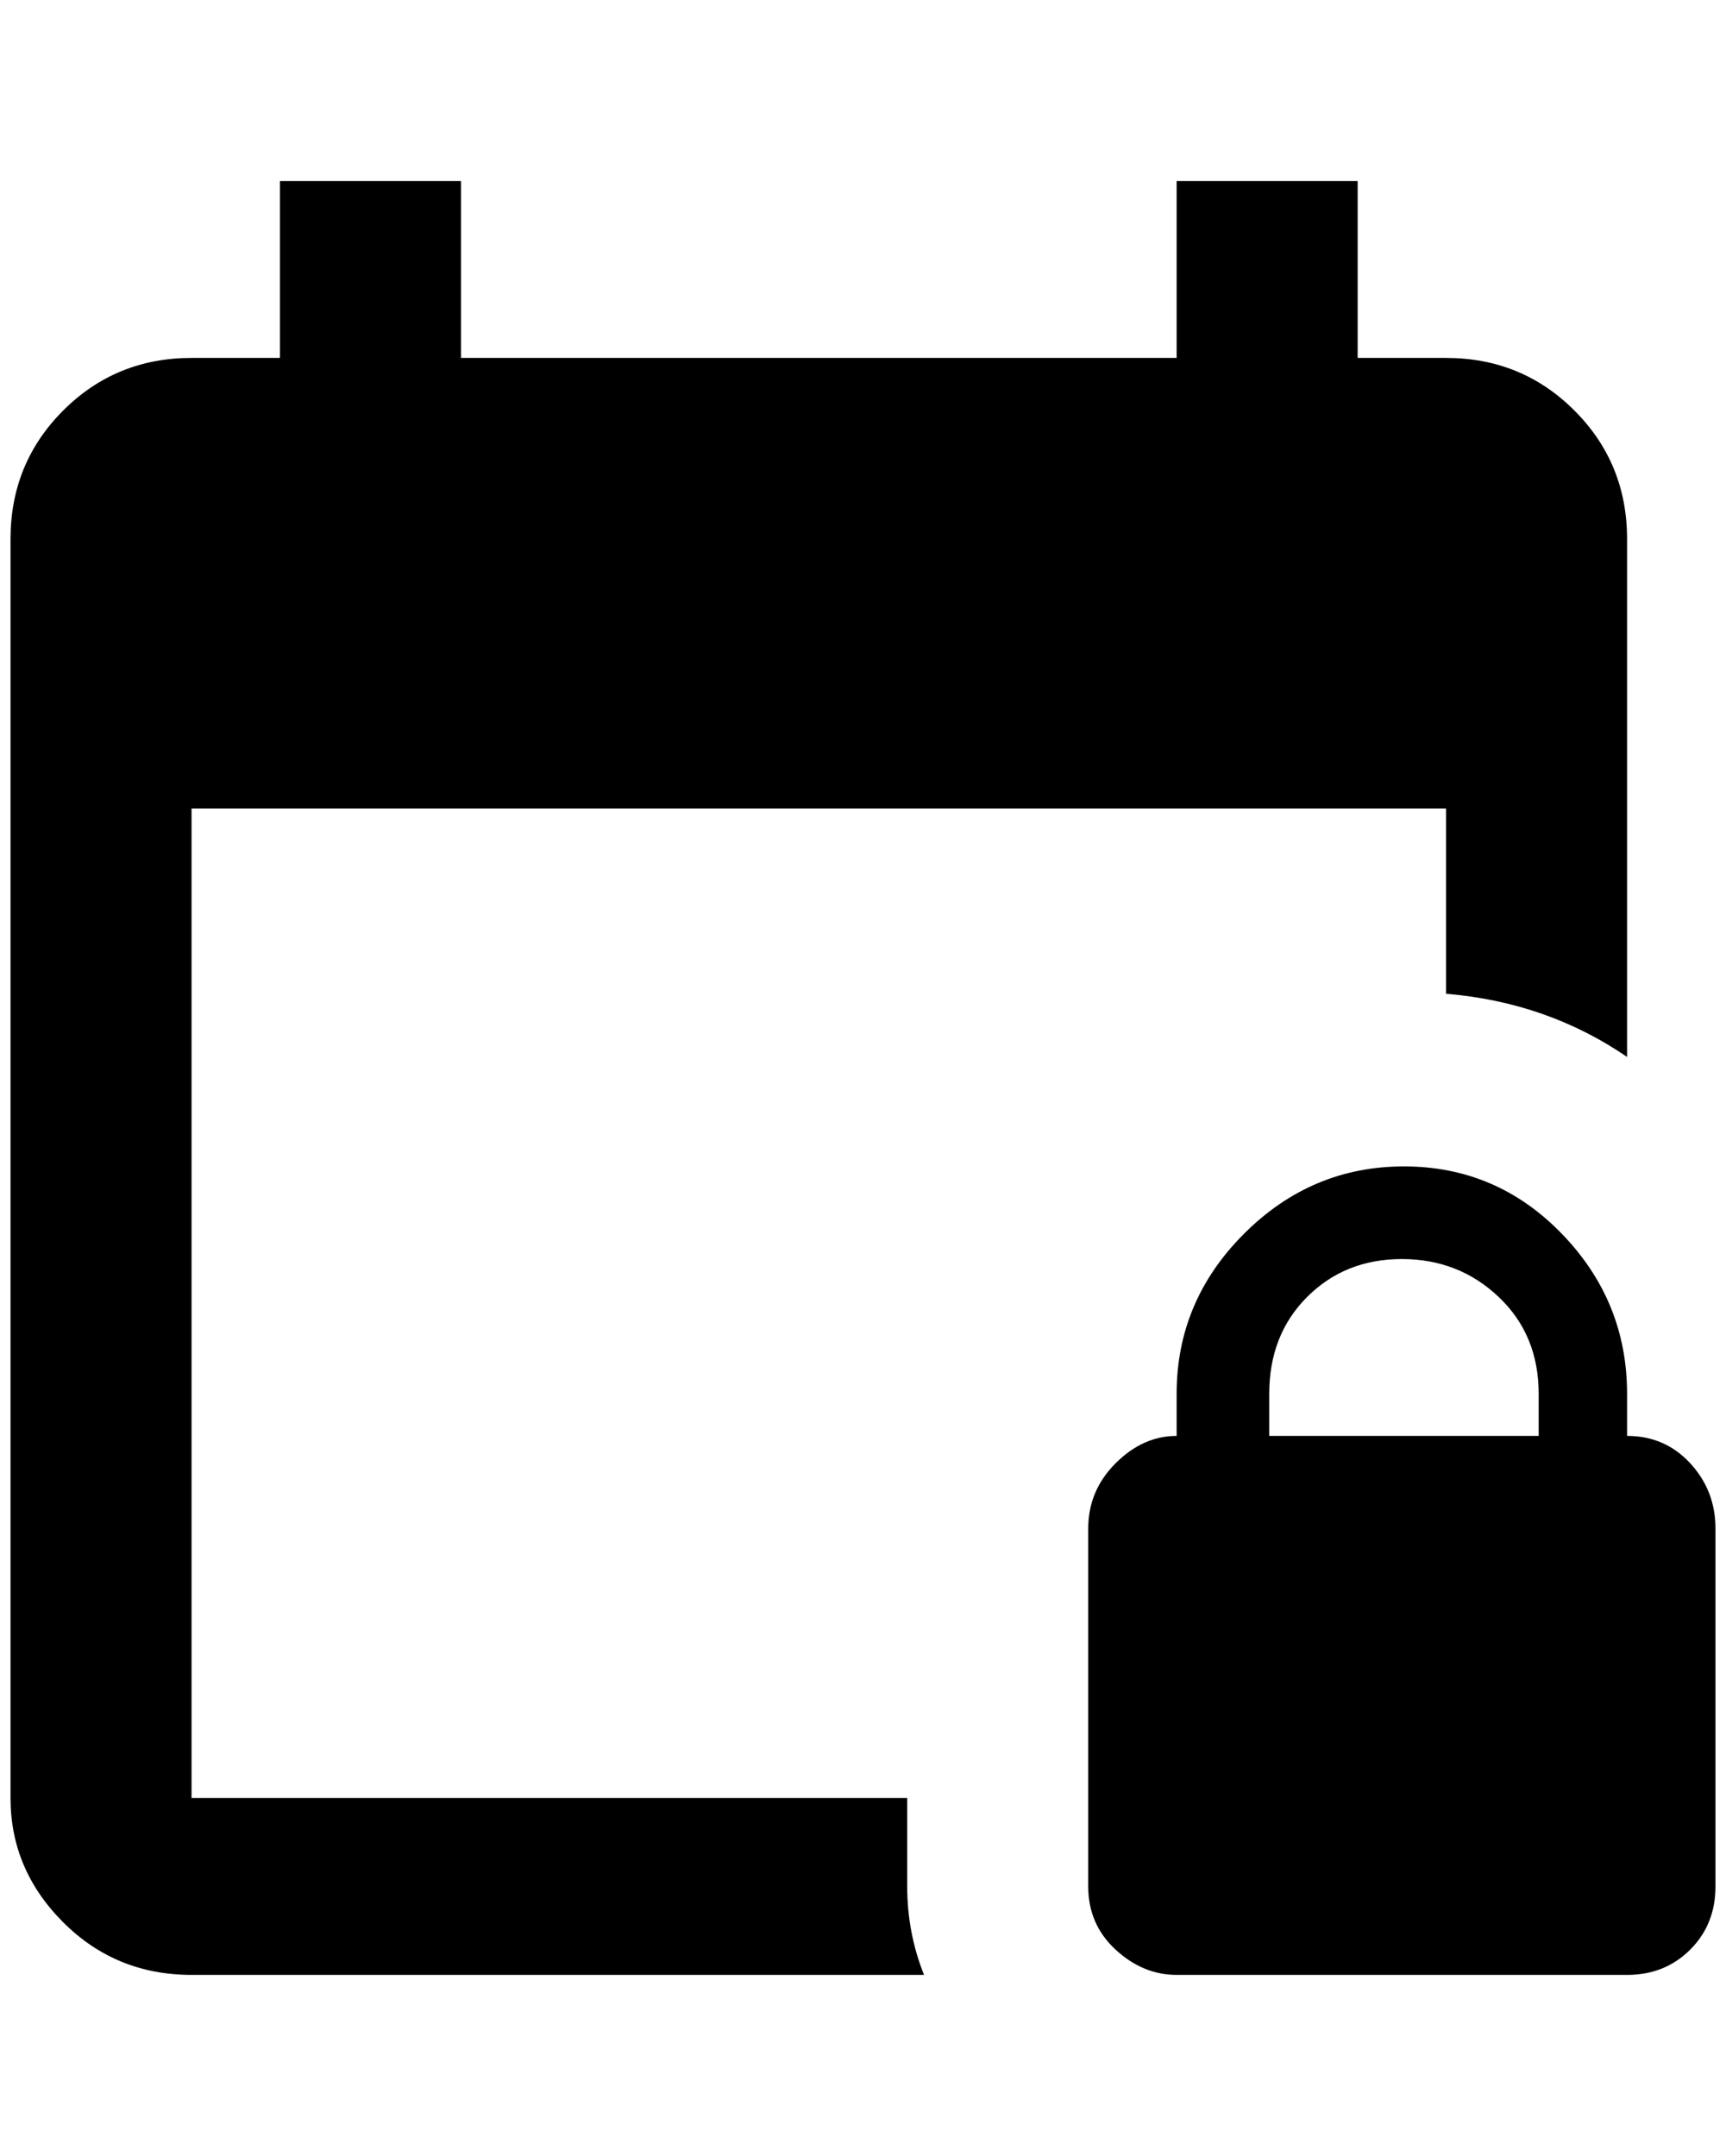 <?xml version="1.0" standalone="no"?>
<!DOCTYPE svg PUBLIC "-//W3C//DTD SVG 1.1//EN" "http://www.w3.org/Graphics/SVG/1.1/DTD/svg11.dtd" >
<svg xmlns="http://www.w3.org/2000/svg" xmlns:xlink="http://www.w3.org/1999/xlink" version="1.1" viewBox="-10 0 1640 2048">
   <path fill="currentColor"
d="M852 1792q0 44 16 84h-696q-72 0 -122 -50t-50 -118v-1196q0 -72 50 -122t122 -50h84v-168h172v168h680v-168h172v168h84q72 0 122 50t50 122v492q-76 -52 -172 -60v-176h-1192v940h680v84zM1620 1452v340q0 36 -24 60t-60 24h-428q-32 0 -58 -24t-26 -60v-340
q0 -36 26 -62t58 -26v-40q0 -88 64 -152t152 -64t150 64t62 152v40q36 0 60 26t24 62zM1452 1324q0 -56 -38 -92t-92 -36t-90 36t-36 92v40h256v-40z" />
</svg>
